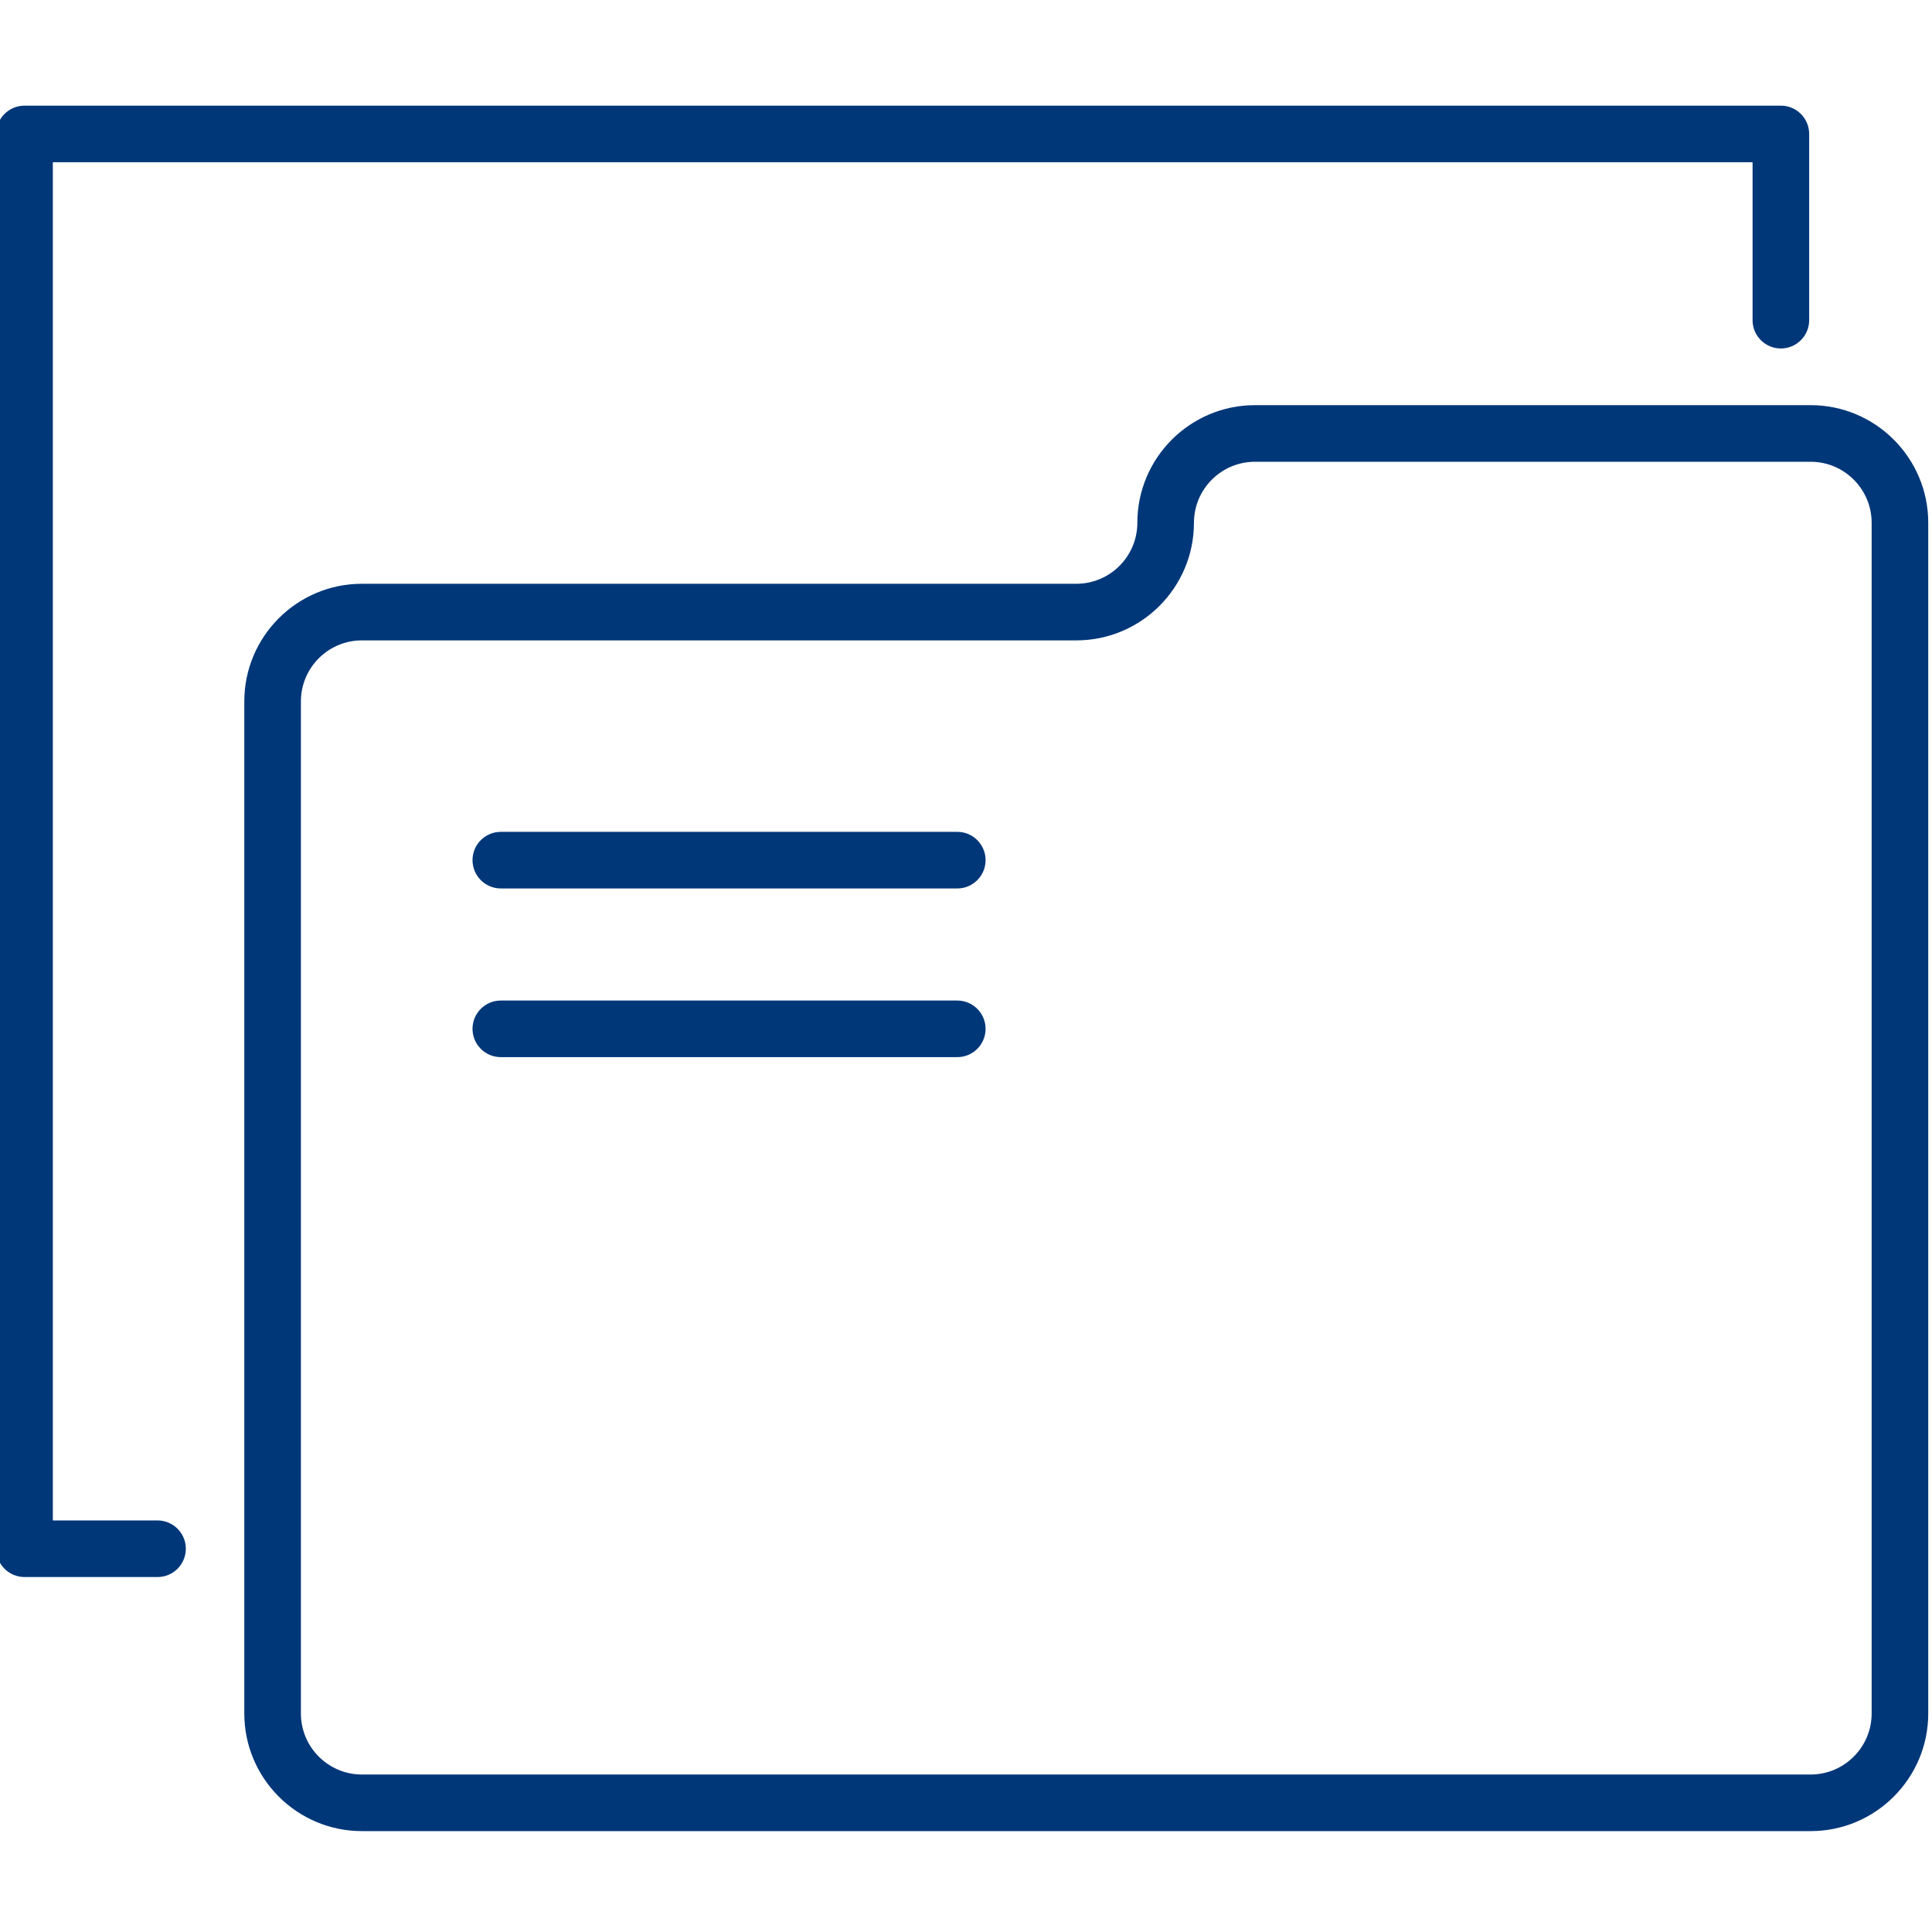 <?xml version="1.0"?>
<svg xmlns="http://www.w3.org/2000/svg" viewBox="1 -27 511.996 511" width="512px" height="512px"><g><path d="m480.832 79.871h-147.258c-17.188 0-31.168 13.984-31.168 31.168 0 8.914-7.25 16.168-16.164 16.168h-189.336c-17.184 0-31.164 13.98-31.164 31.168v268.219c0 17.188 13.98 31.168 31.164 31.168h383.926c17.188 0 31.168-13.98 31.168-31.168v-315.555c0-17.184-13.98-31.168-31.168-31.168zm16.168 346.723c0 8.914-7.254 16.168-16.168 16.168h-383.926c-8.914 0-16.164-7.254-16.164-16.168v-268.219c0-8.914 7.25-16.168 16.164-16.168h189.336c17.184 0 31.164-13.98 31.164-31.168 0-8.914 7.254-16.168 16.168-16.168h147.258c8.914 0 16.168 7.254 16.168 16.168zm0 0" data-original="#000000" class="active-path" data-old_color="#000000" fill="#003779"/><path d="m42.746 375.43h-27.746v-359.93h450.445v41.852c0 4.141 3.355 7.5 7.5 7.5 4.141 0 7.5-3.359 7.5-7.5v-49.352c0-4.145-3.359-7.5-7.5-7.5h-465.445c-4.145 0-7.5 3.355-7.5 7.5v374.93c0 4.141 3.355 7.5 7.5 7.5h35.246c4.141 0 7.5-3.359 7.5-7.5 0-4.141-3.359-7.5-7.5-7.5zm0 0" data-original="#000000" class="active-path" data-old_color="#000000" fill="#003779"/><path d="m254.688 192.949h-120.965c-4.145 0-7.5 3.355-7.5 7.5 0 4.141 3.355 7.5 7.5 7.5h120.965c4.141 0 7.5-3.359 7.5-7.5 0-4.145-3.359-7.5-7.5-7.5zm0 0" data-original="#000000" class="active-path" data-old_color="#000000" fill="#003779"/><path d="m254.688 237.652h-120.965c-4.145 0-7.5 3.355-7.5 7.5 0 4.141 3.355 7.5 7.5 7.5h120.965c4.141 0 7.5-3.359 7.5-7.5 0-4.145-3.359-7.5-7.5-7.5zm0 0" data-original="#000000" class="active-path" data-old_color="#000000" fill="#003779"/></g> </svg>
